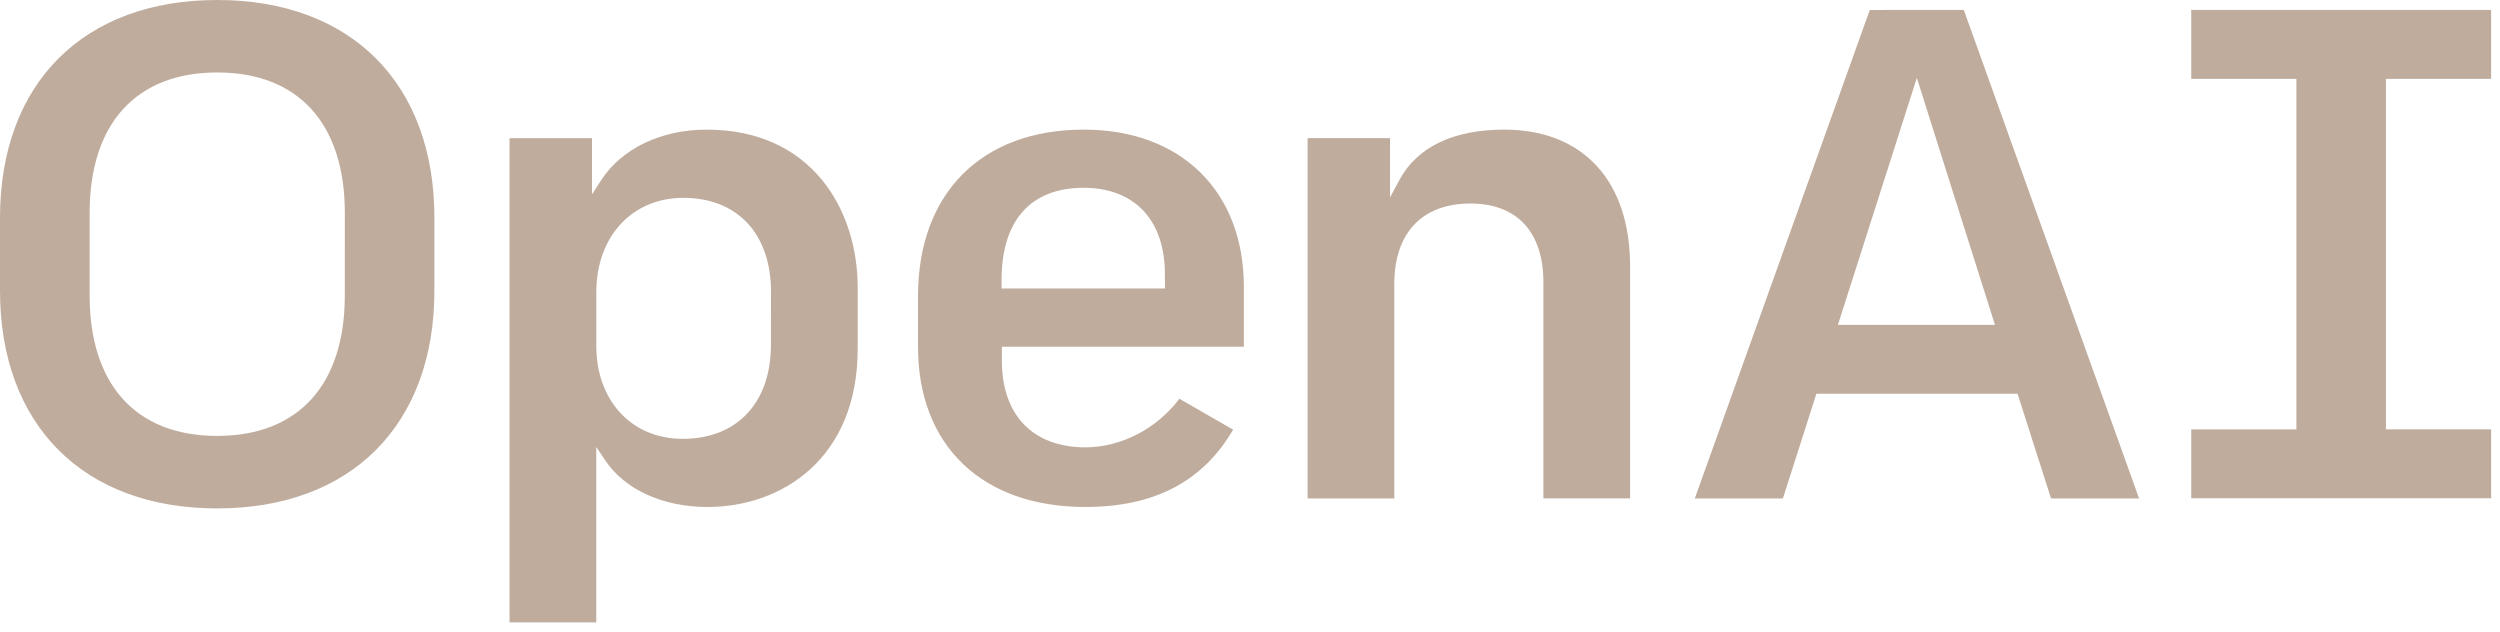 <svg xmlns="http://www.w3.org/2000/svg" width="186" height="47" fill="none" viewBox="0 0 186 47"><path fill="#c0ac9d" d="M111.907 9.644c-3.769 0-6.459 1.287-7.779 3.725l-.71 1.32v-4.41h-6.132v26.806h6.45V21.136c0-3.81 2.071-5.995 5.678-5.995 3.44 0 5.413 2.128 5.413 5.837v16.105h6.453V19.828c0-6.382-3.503-10.184-9.373-10.184m-31.282 0c-7.612 0-12.326 4.75-12.326 12.394v3.764c0 7.352 4.768 11.917 12.446 11.917 5.135 0 8.735-1.881 11-5.751l-3.999-2.302c-1.673 2.233-4.347 3.616-6.998 3.616-3.887 0-6.207-2.399-6.207-6.42v-1.065h18.004V21.35c0-7.121-4.676-11.707-11.915-11.707zm6.05 11.819H74.518v-.643c0-4.413 2.166-6.848 6.1-6.848 3.788 0 6.05 2.399 6.05 6.42zM185.34 5.867V.74h-22.312v5.127h7.823v26.079h-7.823v5.127h22.312v-5.128h-7.825V5.868zM16.16 0C6.195 0 0 6.21 0 16.21v5.406c0 9.998 6.193 16.21 16.16 16.21s16.16-6.212 16.16-16.21V16.21C32.319 6.2 26.117 0 16.16 0m9.494 21.986c0 6.64-3.46 10.446-9.494 10.446s-9.491-3.807-9.491-10.446v-6.149c0-6.64 3.463-10.446 9.494-10.446 6.032 0 9.493 3.806 9.493 10.446zM52.582 9.643c-3.386 0-6.317 1.403-7.846 3.75l-.692 1.068V10.28h-6.135v36.028h6.453v-13.05l.69 1.025c1.452 2.153 4.287 3.437 7.584 3.437 5.563 0 11.176-3.635 11.176-11.759v-4.558c0-5.853-3.46-11.759-11.23-11.759m4.776 16.002c0 4.32-2.52 7.004-6.573 7.004-3.78 0-6.418-2.838-6.418-6.897V21.72c0-4.108 2.66-7.001 6.473-7.001 4.023 0 6.523 2.682 6.523 7.001zM139.112.742l-13.019 36.342h6.555l2.492-7.79h14.966l.025.077 2.465 7.713h6.552L146.107.739zM136.74 24.17l5.872-18.374 5.813 18.374z"/></svg>